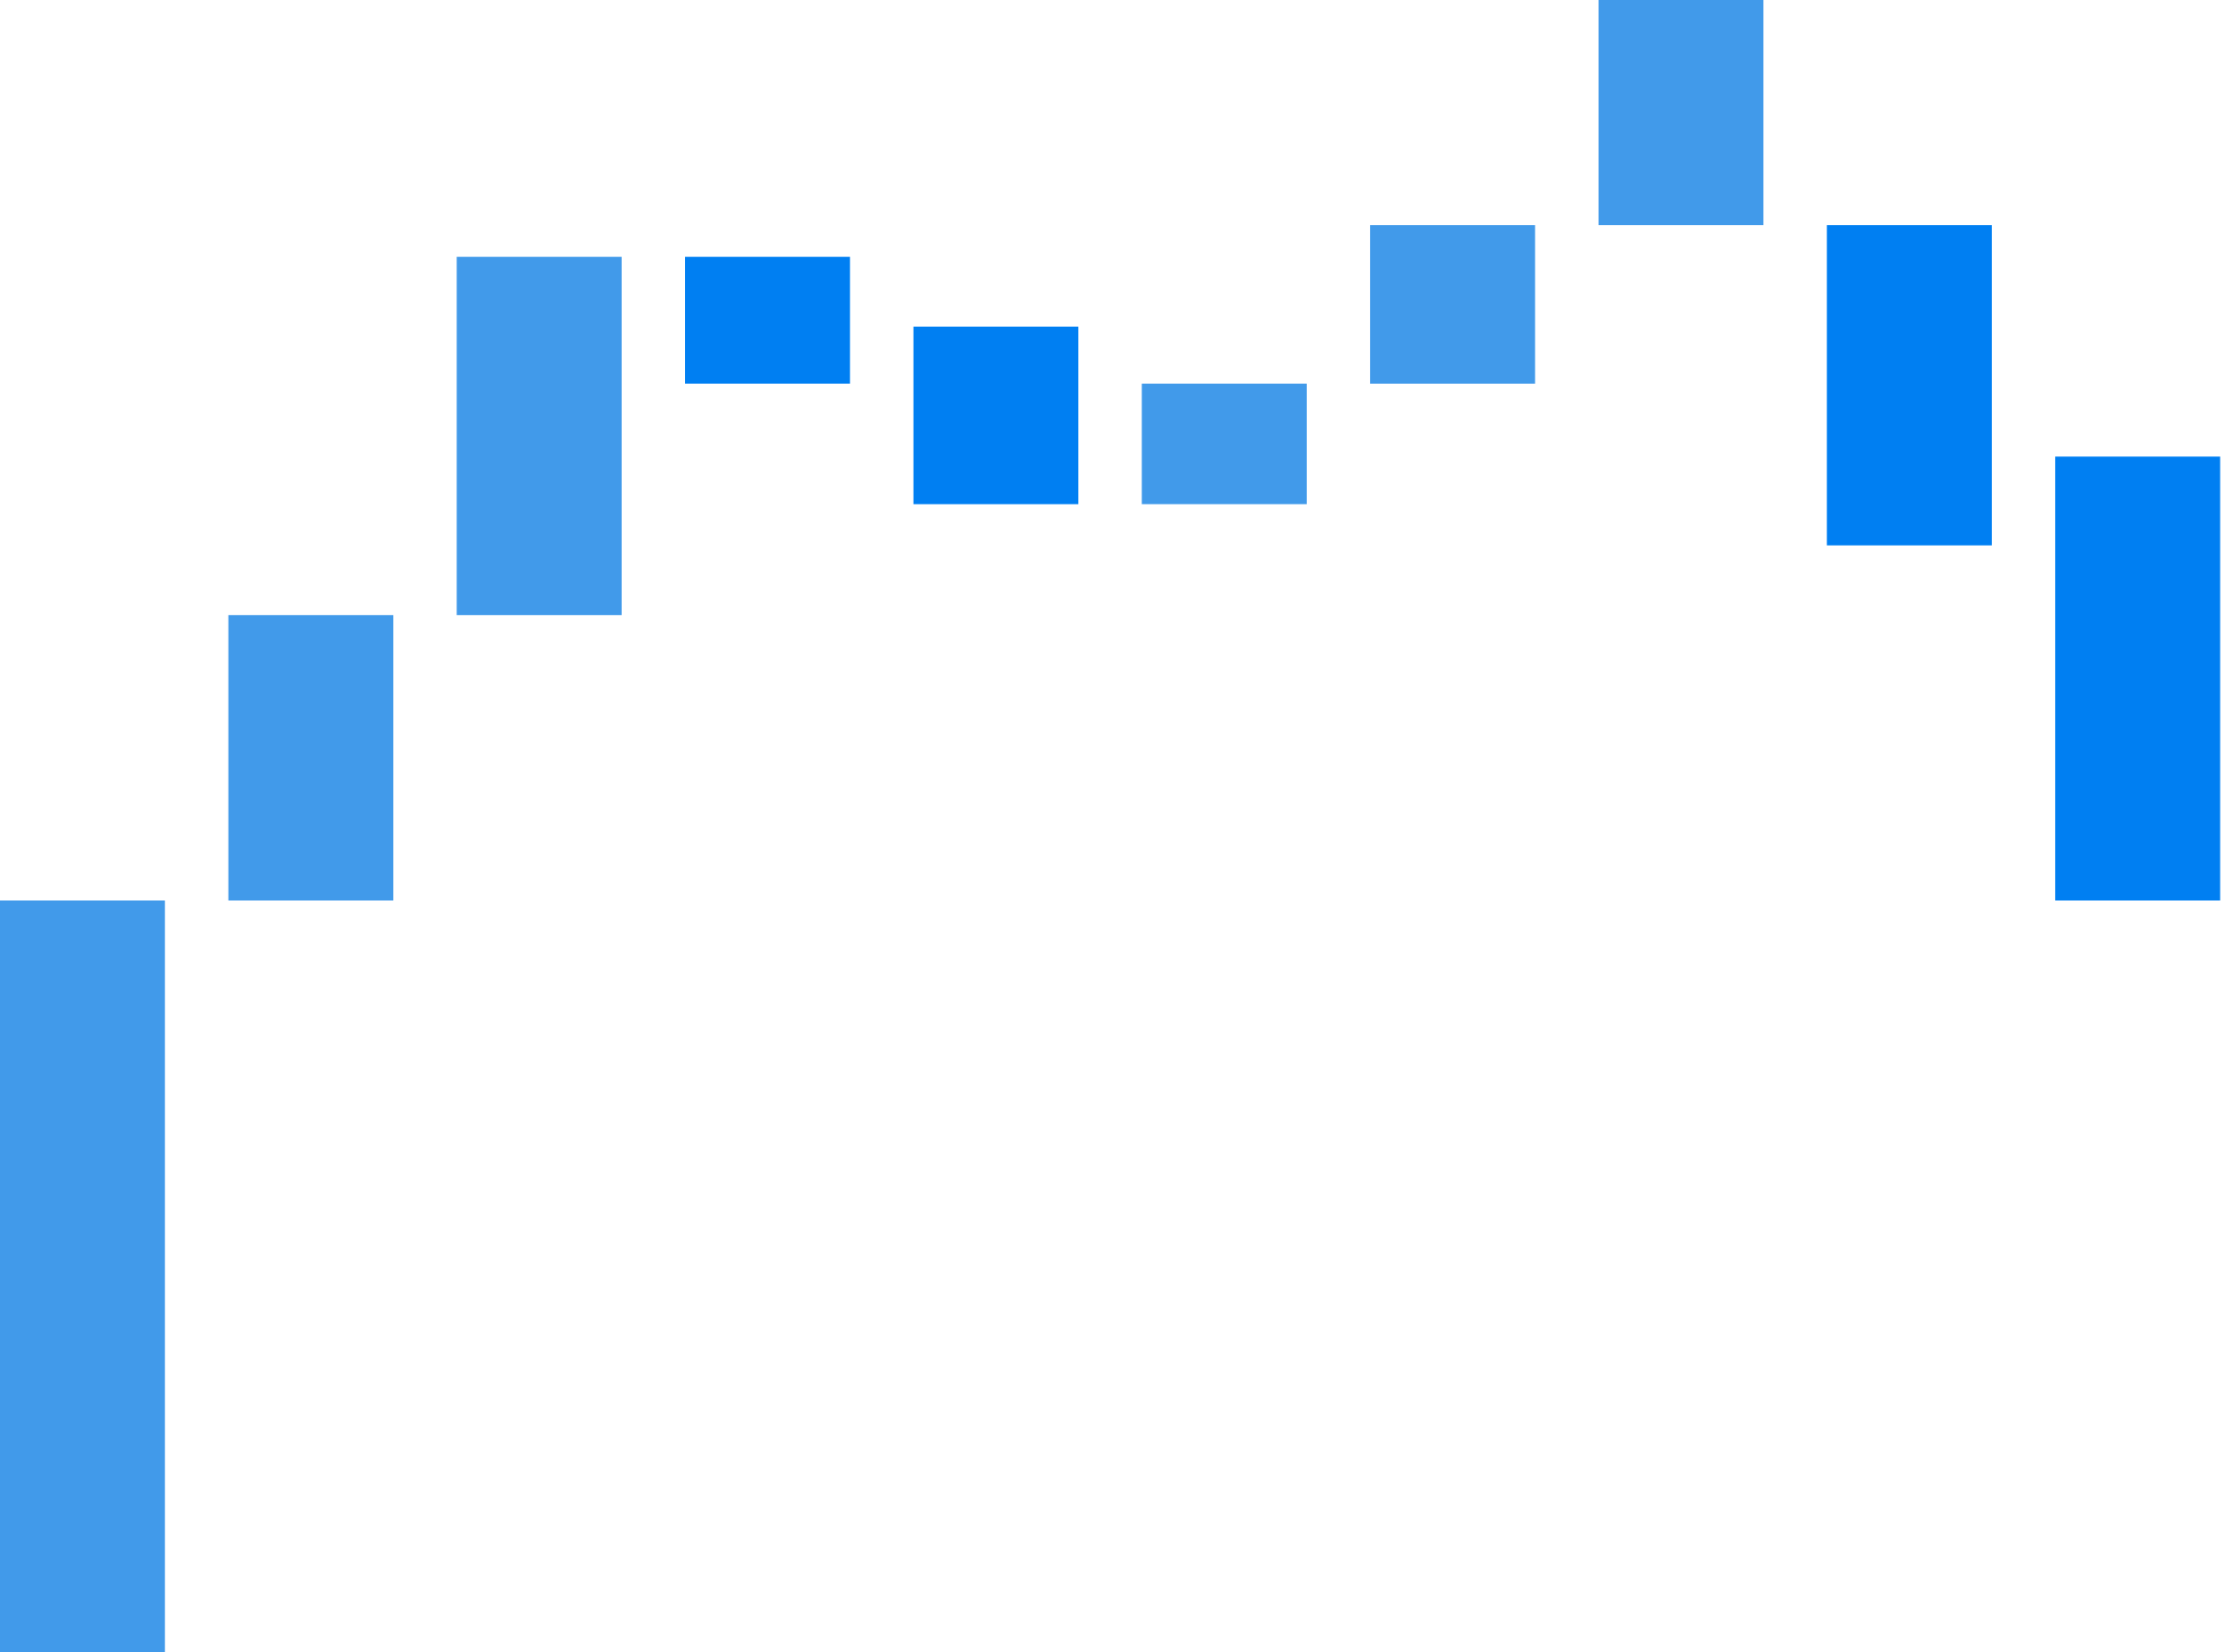 <svg width="100" height="74" viewBox="0 0 100 74" fill="none" xmlns="http://www.w3.org/2000/svg">
<rect y="40.338" width="7.386" height="33.662" fill="#419AEA"/>
<rect x="10.227" y="27.555" width="7.386" height="12.783" fill="#419AEA"/>
<rect x="20.453" y="11.505" width="7.386" height="16.05" fill="#419AEA"/>
<rect x="30.68" y="11.505" width="7.386" height="5.681" fill="#007FF2"/>
<rect x="40.906" y="14.63" width="7.386" height="7.954" fill="#007FF2"/>
<rect x="51.133" y="17.186" width="7.386" height="5.397" fill="#419AEA"/>
<rect x="61.359" y="10.085" width="7.386" height="7.102" fill="#419AEA"/>
<rect x="71.586" width="7.386" height="10.085" fill="#419AEA"/>
<rect x="81.812" y="10.085" width="7.386" height="14.345" fill="#007FF2"/>
<rect x="92.039" y="20.453" width="7.386" height="19.885" fill="#007FF2"/>
</svg>
